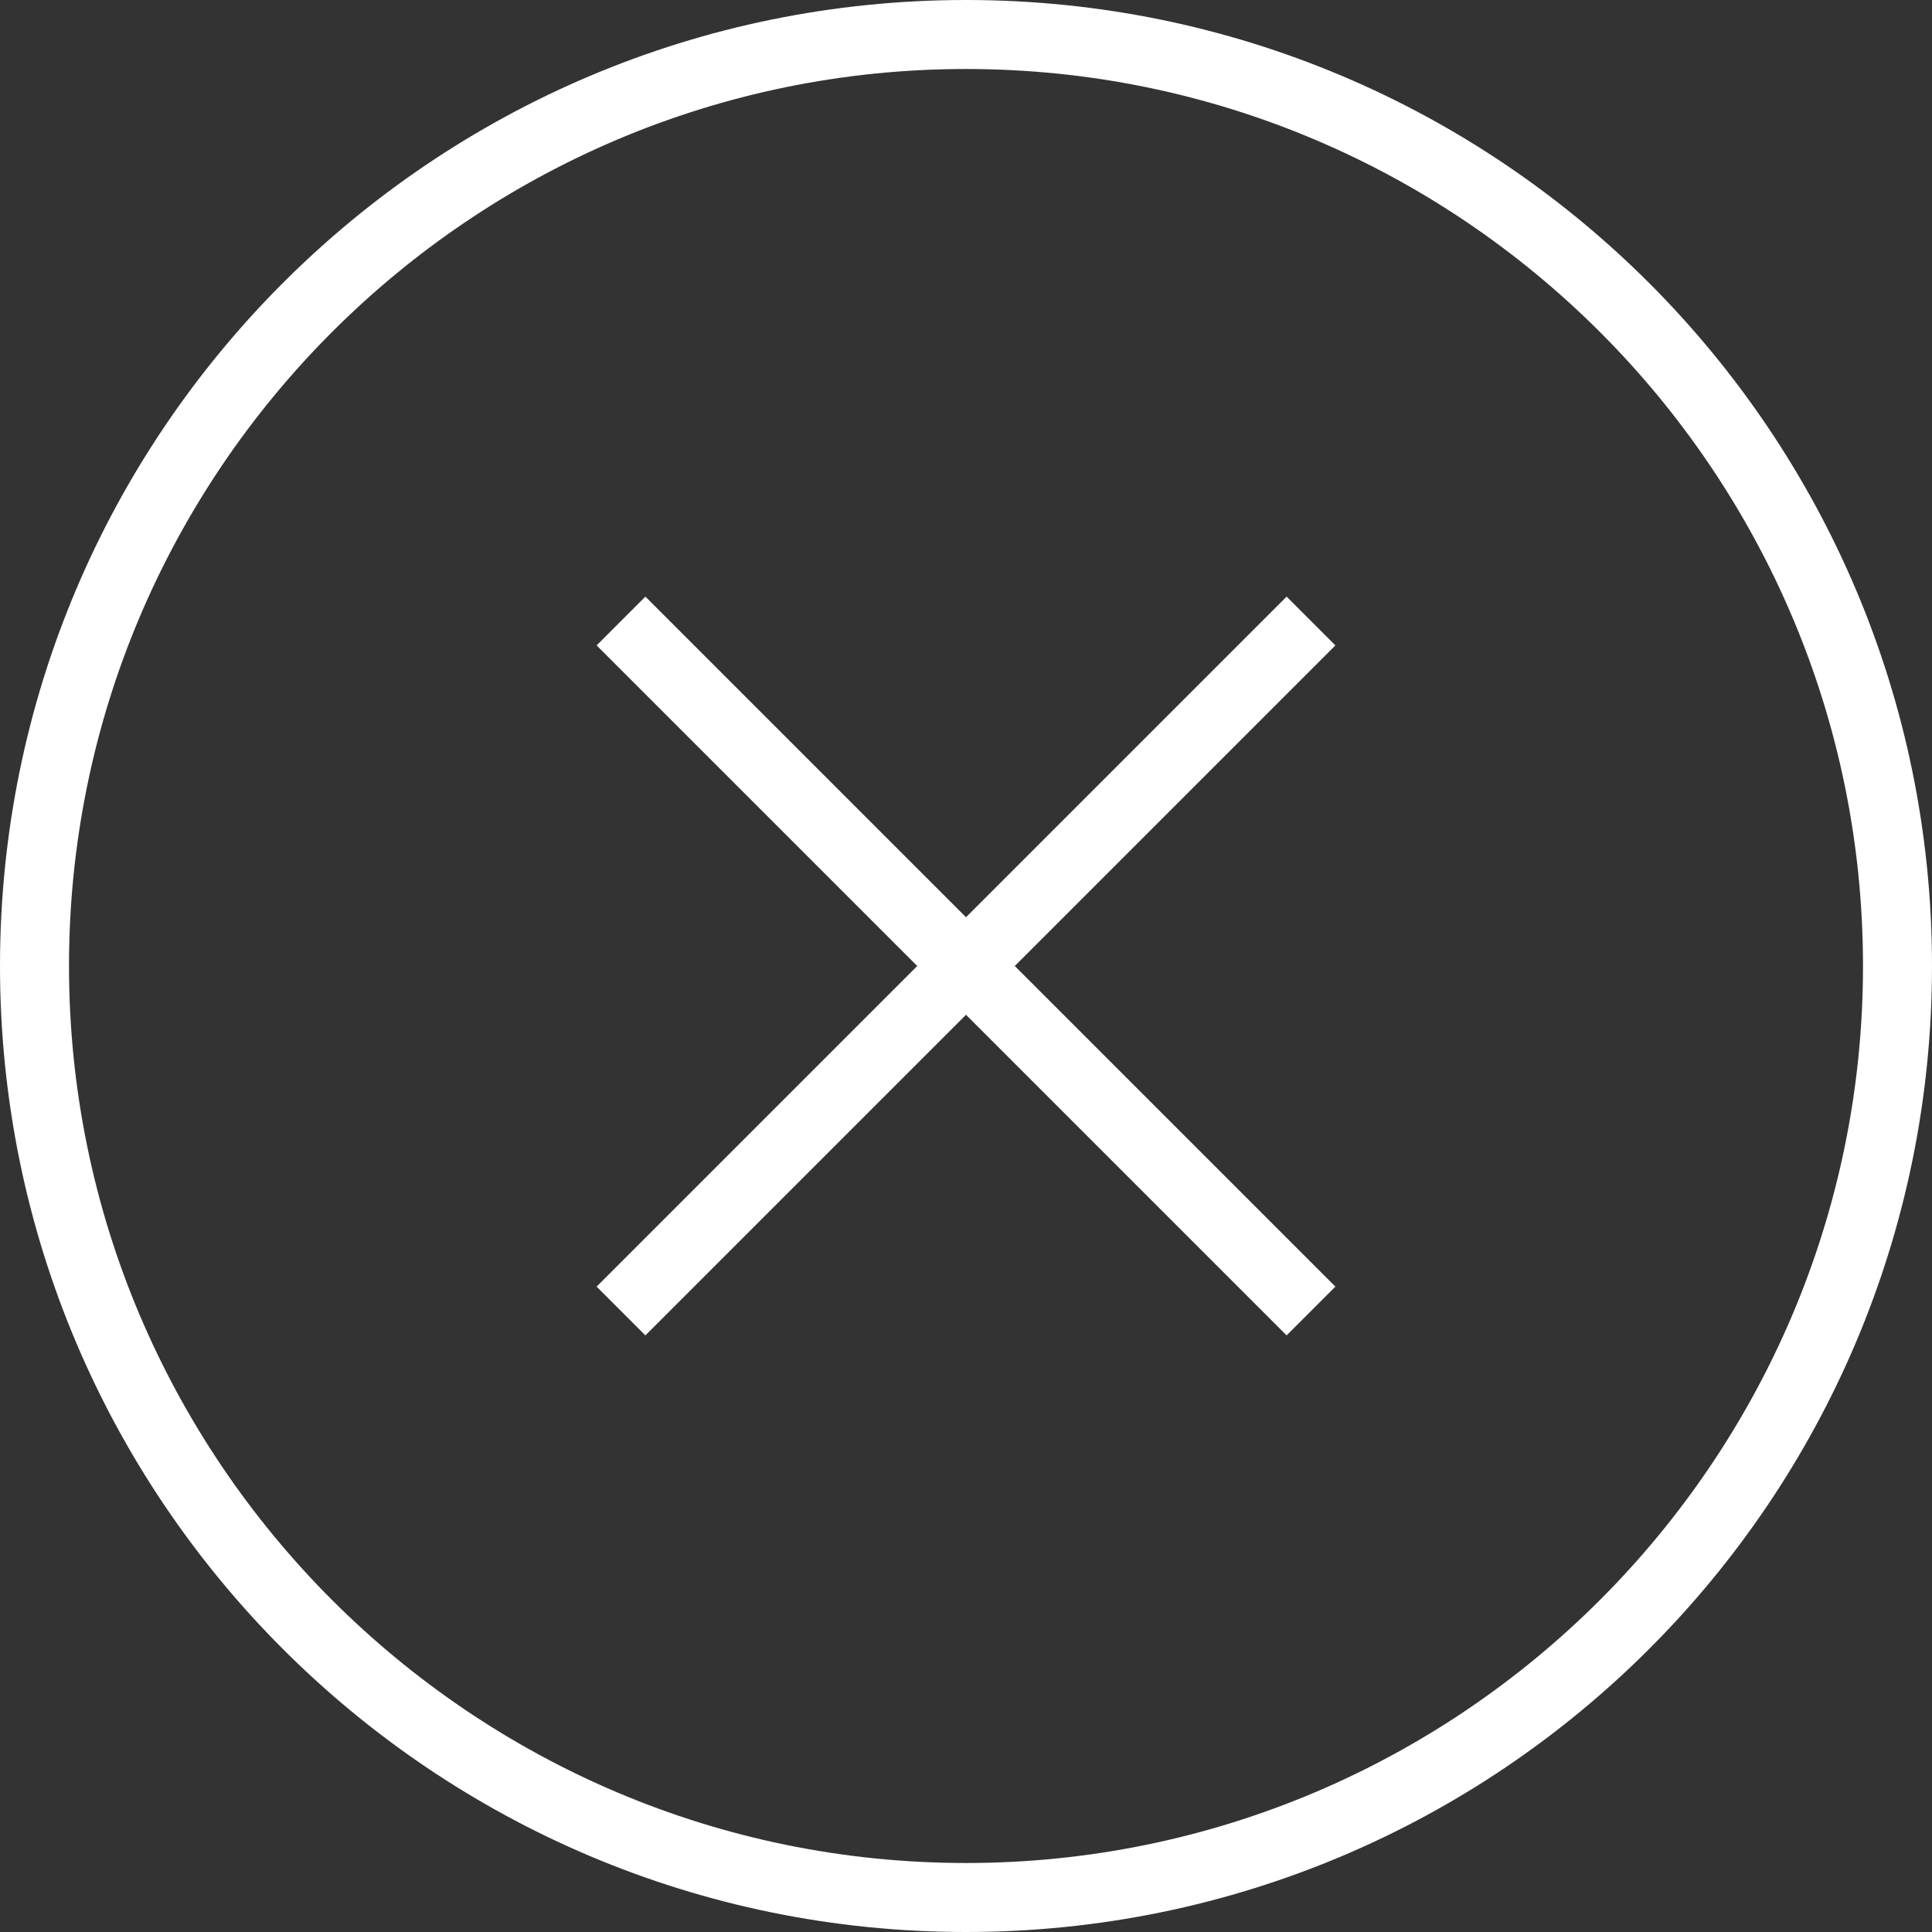 <?xml version="1.0" encoding="UTF-8"?>
<svg width="56px" height="56px" viewBox="0 0 56 56" version="1.1" xmlns="http://www.w3.org/2000/svg" xmlns:xlink="http://www.w3.org/1999/xlink">
    <rect x="0" y="0" width="56" height="56" fill="#333333" stroke="none"/>
    <!-- Generator: Sketch 48.2 (47327) - http://www.bohemiancoding.com/sketch -->
    <title>Elements/Icon/Error/White/64px</title>
    <desc>Created with Sketch.</desc>
    <defs></defs>
    <g id="Iconography" stroke="none" stroke-width="1" fill="none" fill-rule="evenodd" transform="translate(-592, -4347)">
        <g id="block" transform="translate(120, 233)">
            <g id="Group">
                <g id="64px-white" transform="translate(0, 3934)">
                    <g id="icons" transform="translate(84, 80)">
                        <g id="Elements/Icon/Error/White/64px" transform="translate(384, 96)">
                            <g>
                                <rect id="Rectangle-path" transform="translate(32, 32) rotate(90) translate(-32, -32) " x="-7.10542736e-15" y="0" width="64" height="64"></rect>
                                <path d="M41.293,21.293 L32,30.586 L22.707,21.293 L21.293,22.707 L30.586,32 L21.293,41.293 L22.707,42.707 L32,33.414 L41.293,42.707 L42.707,41.293 L33.414,32 L42.707,22.707 L41.293,21.293 Z M32,4 C16.536,4 4,16.536 4,32 C4,47.464 16.536,60 32,60 C47.464,60 60,47.464 60,32 C60,16.536 47.464,4 32,4 Z M32,58 C17.664,58 6,46.336 6,32 C6,17.664 17.664,6 32,6 C46.336,6 58,17.664 58,32 C58,46.336 46.336,58 32,58 Z" id="Shape" fill="#FFFFFF" fill-rule="nonzero"></path>
                            </g>
                        </g>
                    </g>
                </g>
            </g>
        </g>
    </g>
</svg>